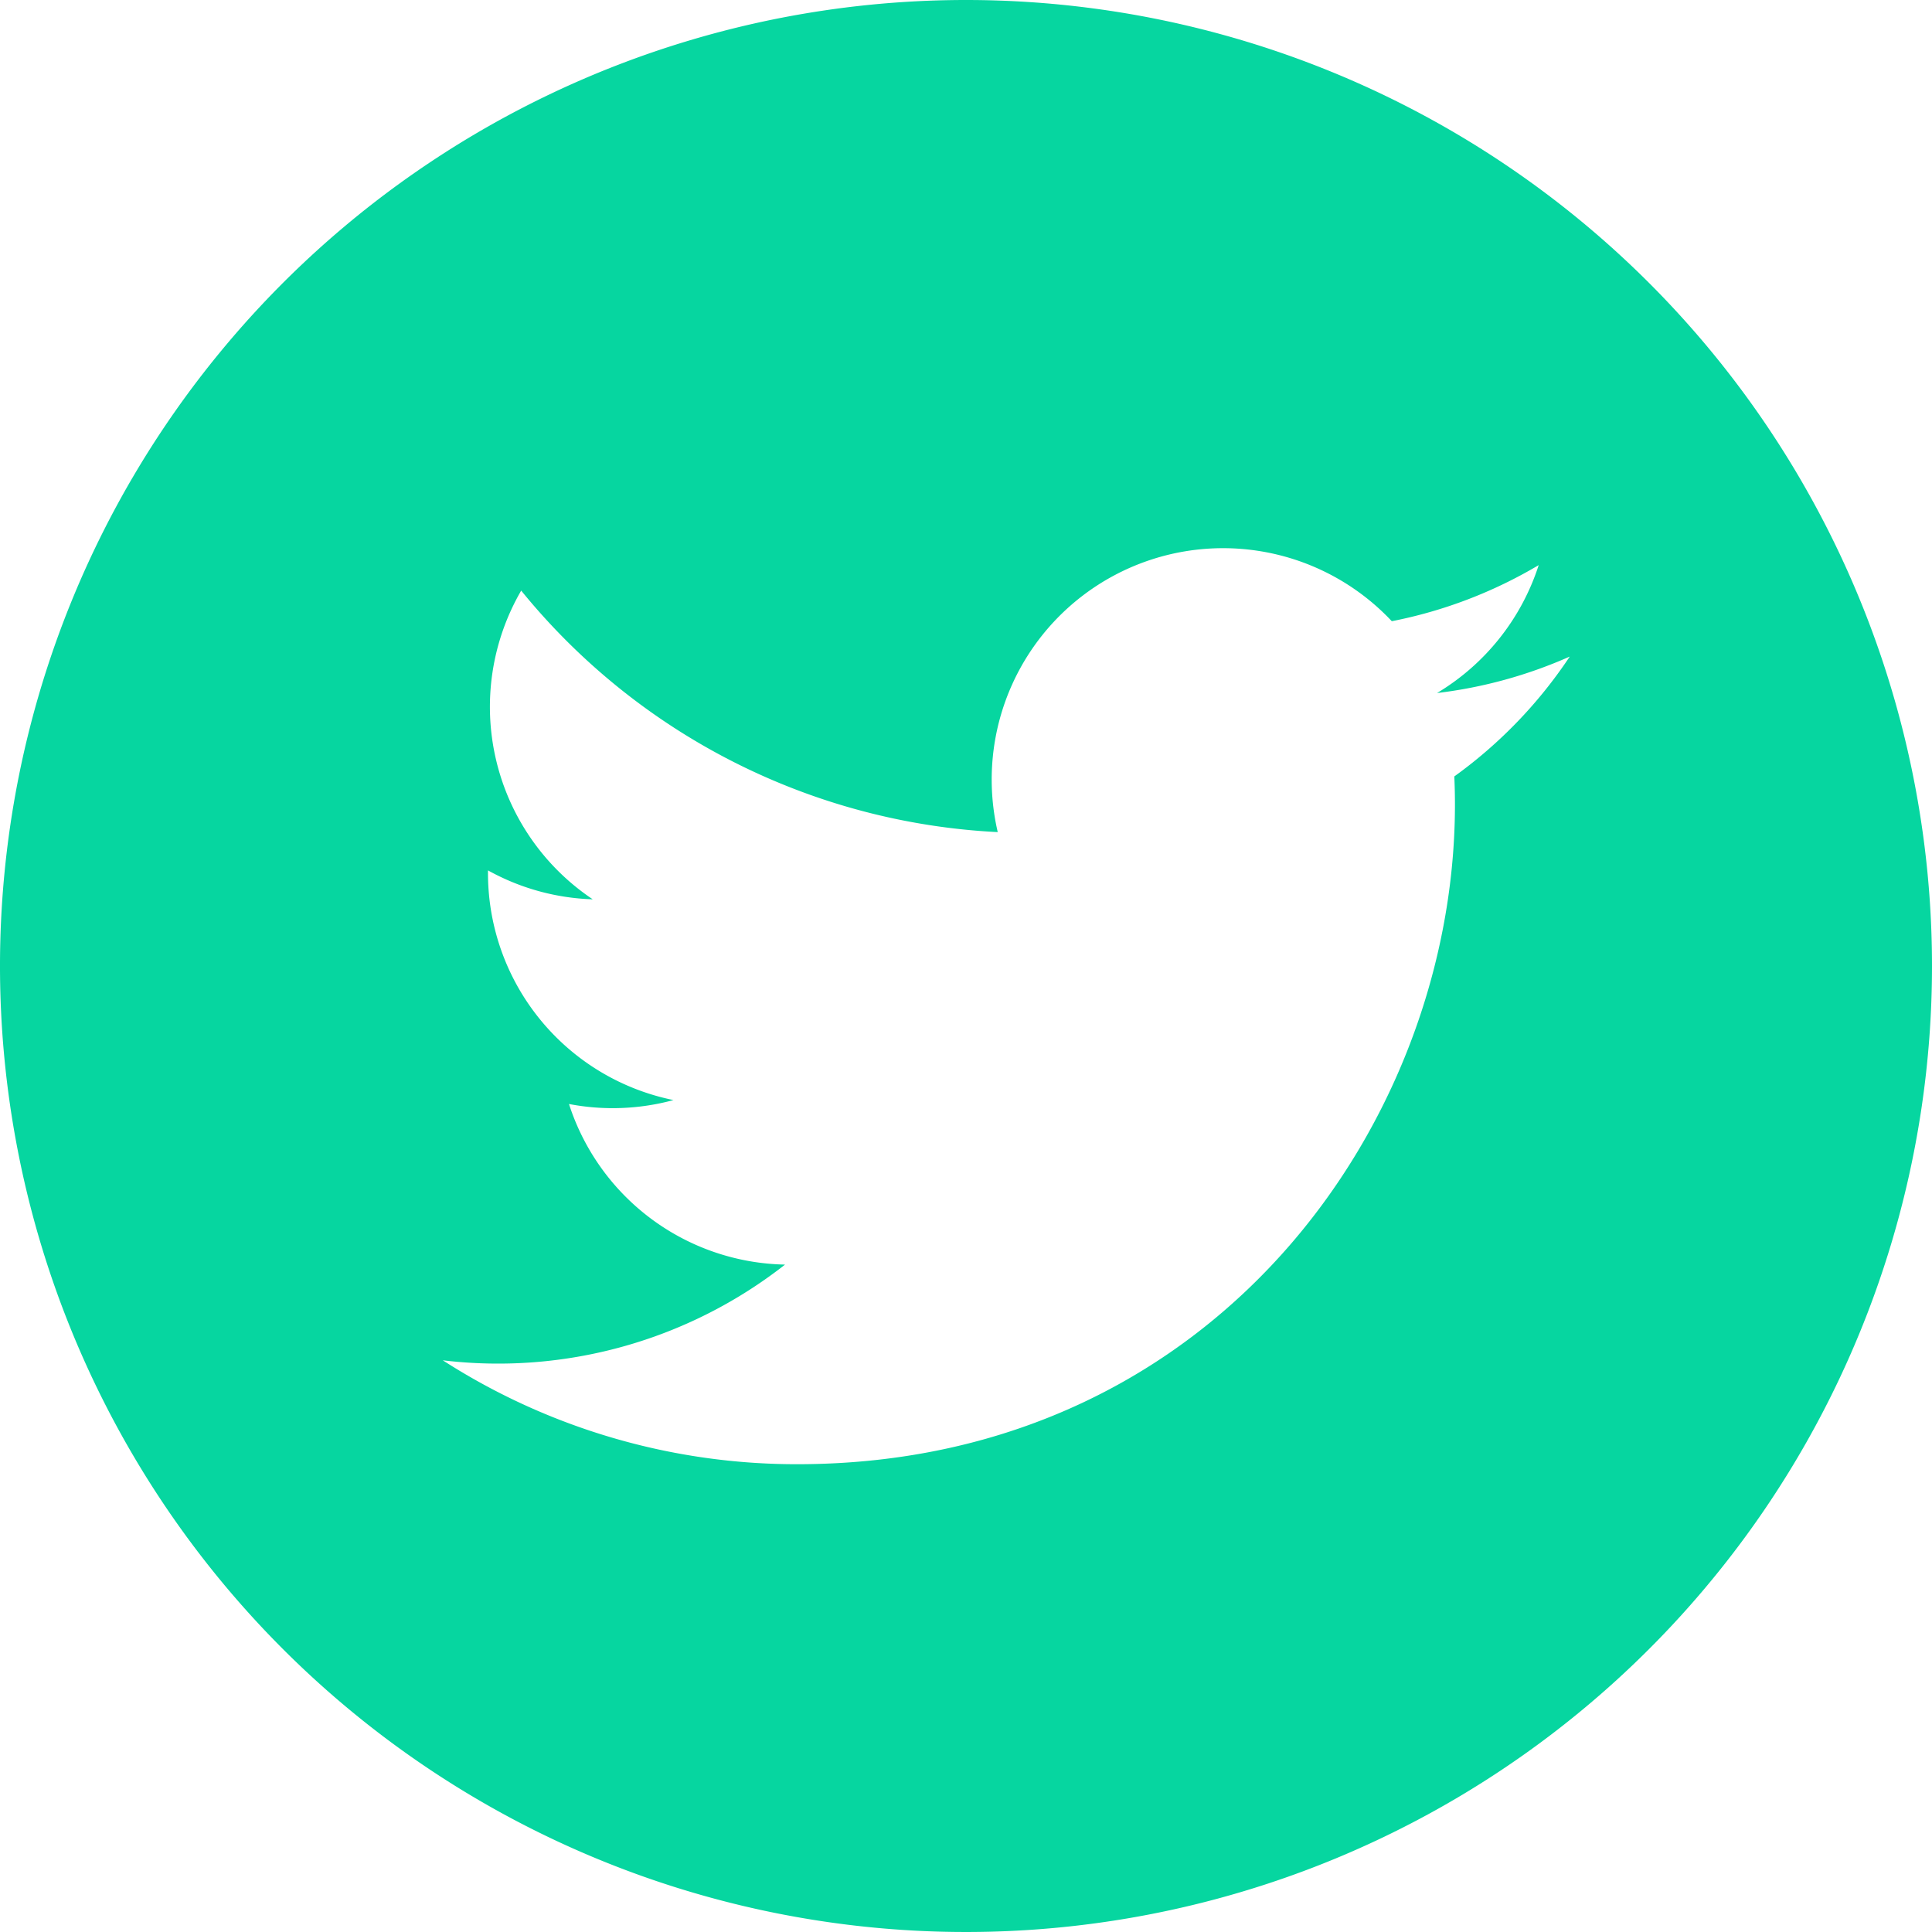 <svg xmlns="http://www.w3.org/2000/svg" width="56" height="56" viewBox="0 0 56 56">
  <path id="iconmonstr-twitter-4" d="M28,0A28,28,0,1,0,56,28,28,28,0,0,0,28,0ZM42.154,22.505c.427,9.427-6.6,19.936-19.049,19.936a18.962,18.962,0,0,1-10.271-3.012,13.483,13.483,0,0,0,9.921-2.774A6.717,6.717,0,0,1,16.492,32a6.722,6.722,0,0,0,3.029-.114,6.712,6.712,0,0,1-5.376-6.657,6.686,6.686,0,0,0,3.036.838,6.712,6.712,0,0,1-2.074-8.948,19.023,19.023,0,0,0,13.813,7,6.707,6.707,0,0,1,11.422-6.113A13.368,13.368,0,0,0,44.6,16.38a6.729,6.729,0,0,1-2.947,3.708A13.37,13.37,0,0,0,45.5,19.031,13.452,13.452,0,0,1,42.154,22.505Z" fill="#06d6a0"/>
</svg>
